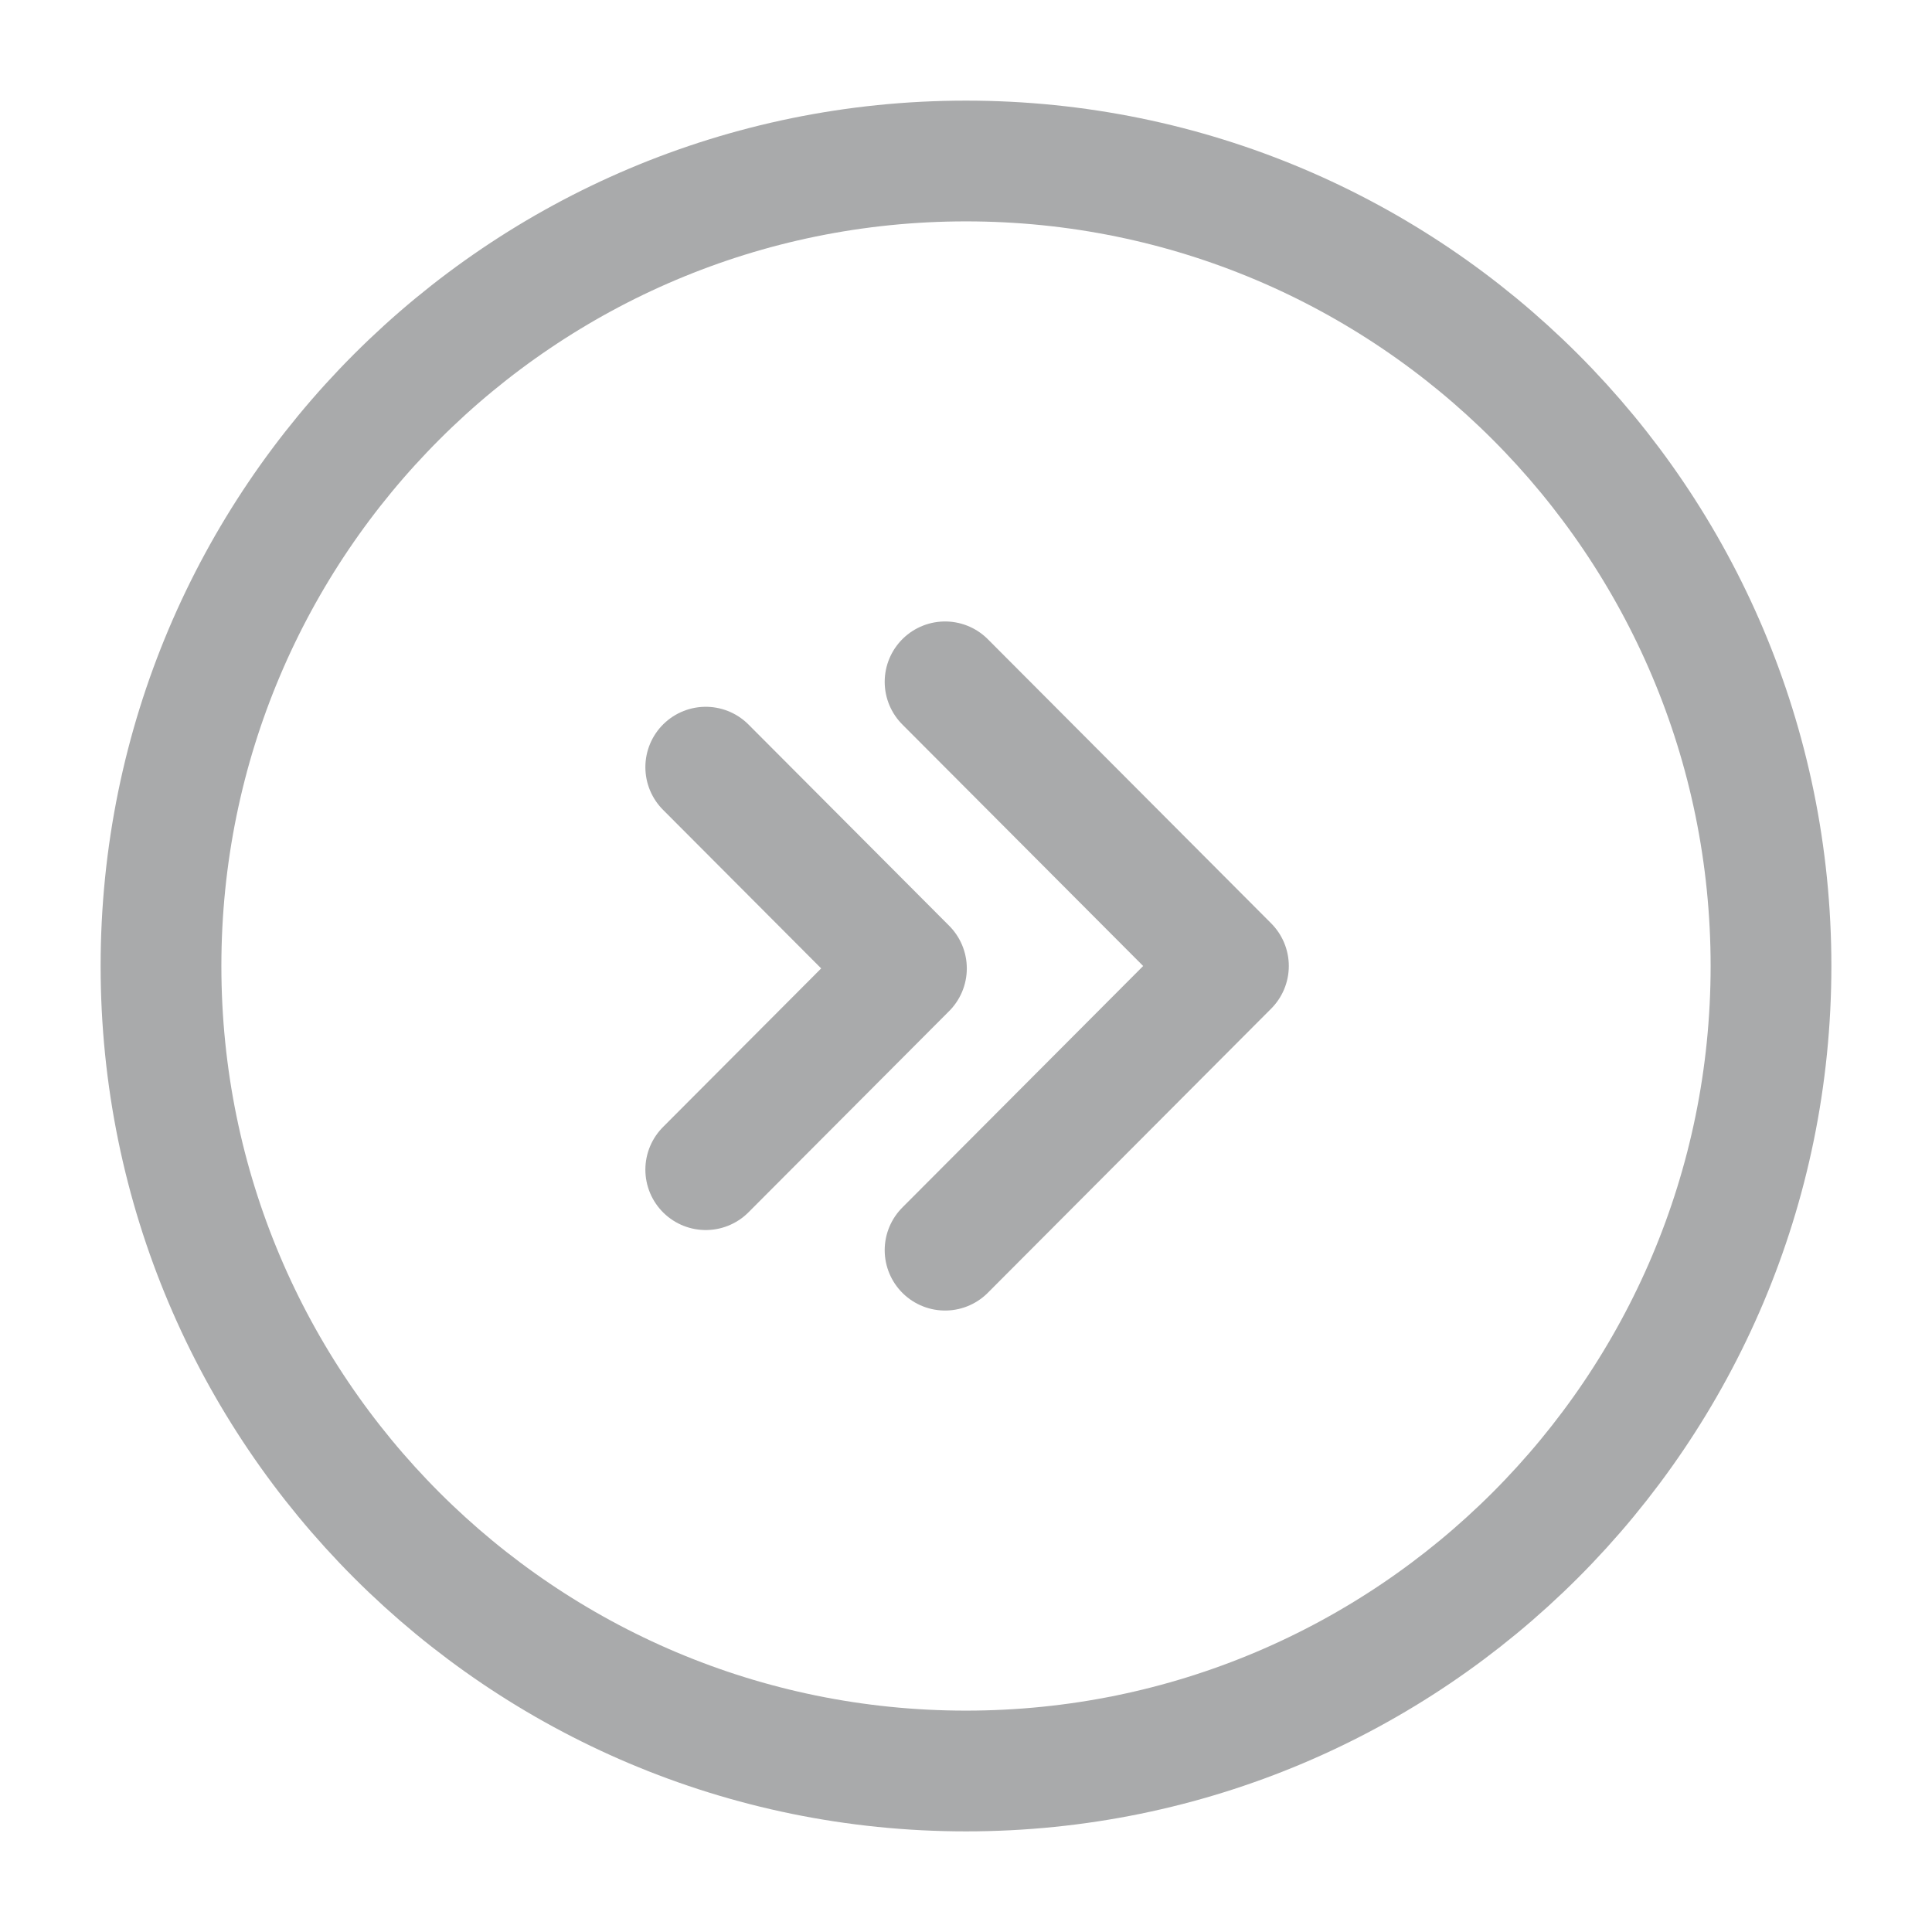 <svg width="24" height="24" viewBox="0 0 24 24" fill="none" xmlns="http://www.w3.org/2000/svg">
<g id="arrow-circle-left">
<g id="vuesax/linear/arrow-circle-left">
<g id="arrow-circle-left_2">
<path id="Vector" d="M12 2C6.477 2 2 6.477 2 12C2 17.523 6.477 22 12 22C17.523 22 22 17.523 22 12C22 6.477 17.523 2 12 2Z" stroke="#A9AAAB" stroke-width="1.5" stroke-miterlimit="10" stroke-linecap="round" stroke-linejoin="round"/>
<path id="Vector_2" d="M11.74 8.47L15.26 12L11.74 15.53" stroke="#A9AAAB" stroke-width="1.5" stroke-linecap="round" stroke-linejoin="round"/>
<path id="Vector_3" d="M8.767 9.53L11.26 12.03L8.767 14.53" stroke="#A9AAAB" stroke-width="1.5" stroke-linecap="round" stroke-linejoin="round"/>
</g>
</g>
</g>
</svg>
